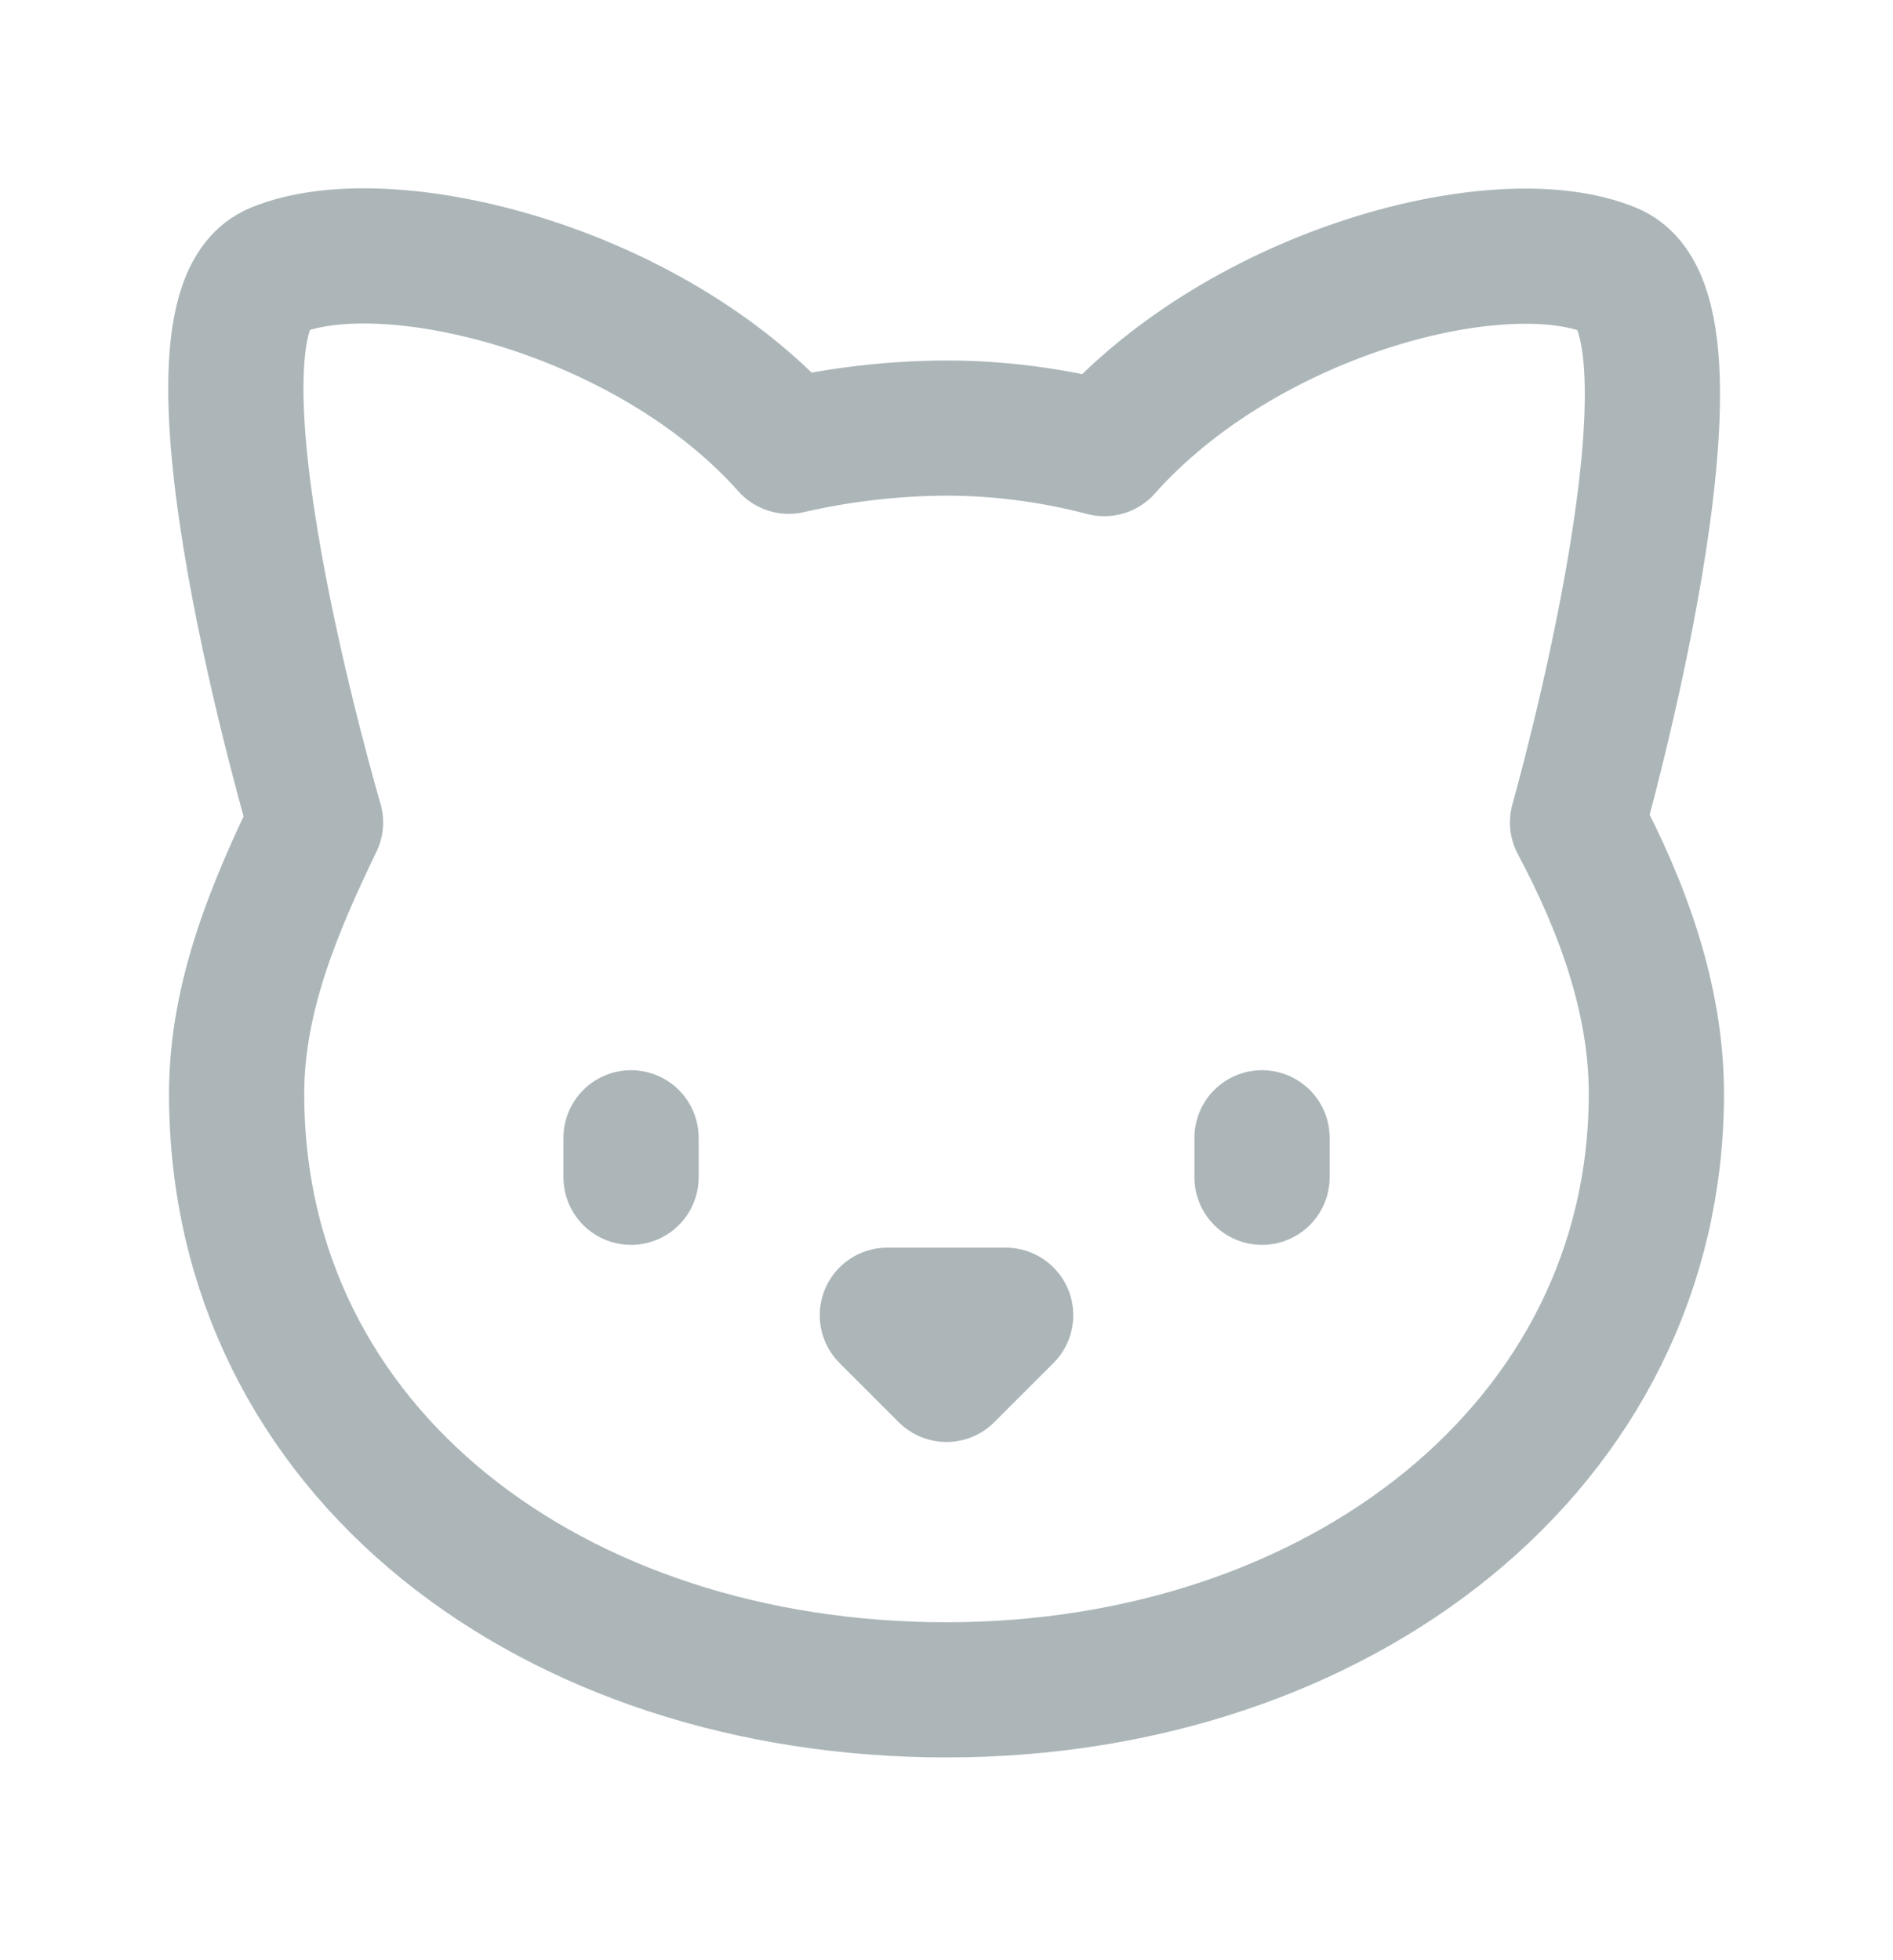 <svg width="28" height="29" viewBox="0 0 28 29" fill="none" xmlns="http://www.w3.org/2000/svg">
<path d="M9.334 16.833V17.417Z" fill="#ACB6B9"/>
<path d="M18.667 16.833V17.417Z" fill="#ACB6B9"/>
<path d="M13.125 19.458H14.875L14 20.333L13.125 19.458Z" fill="#ACB6B9"/>
<path d="M9.334 16.833V17.417M18.667 16.833V17.417M14 6.333C14.782 6.333 15.575 6.438 16.334 6.637C18.41 4.303 22.202 3.323 23.824 4C25.457 4.677 23.334 12.167 23.334 12.167C23.999 13.415 24.5 14.78 24.5 16.18C24.5 21.383 19.799 25 14 25C8.202 25 3.5 21.5 3.5 16.18C3.5 14.722 4.084 13.38 4.667 12.167C4.667 12.167 2.462 4.677 4.084 4C5.705 3.323 9.59 4.268 11.667 6.602C12.432 6.426 13.215 6.336 14 6.333ZM13.125 19.458H14.875L14 20.333L13.125 19.458Z" stroke="#ACB6B9" stroke-width="2" stroke-linecap="round" stroke-linejoin="round"/>
</svg>
